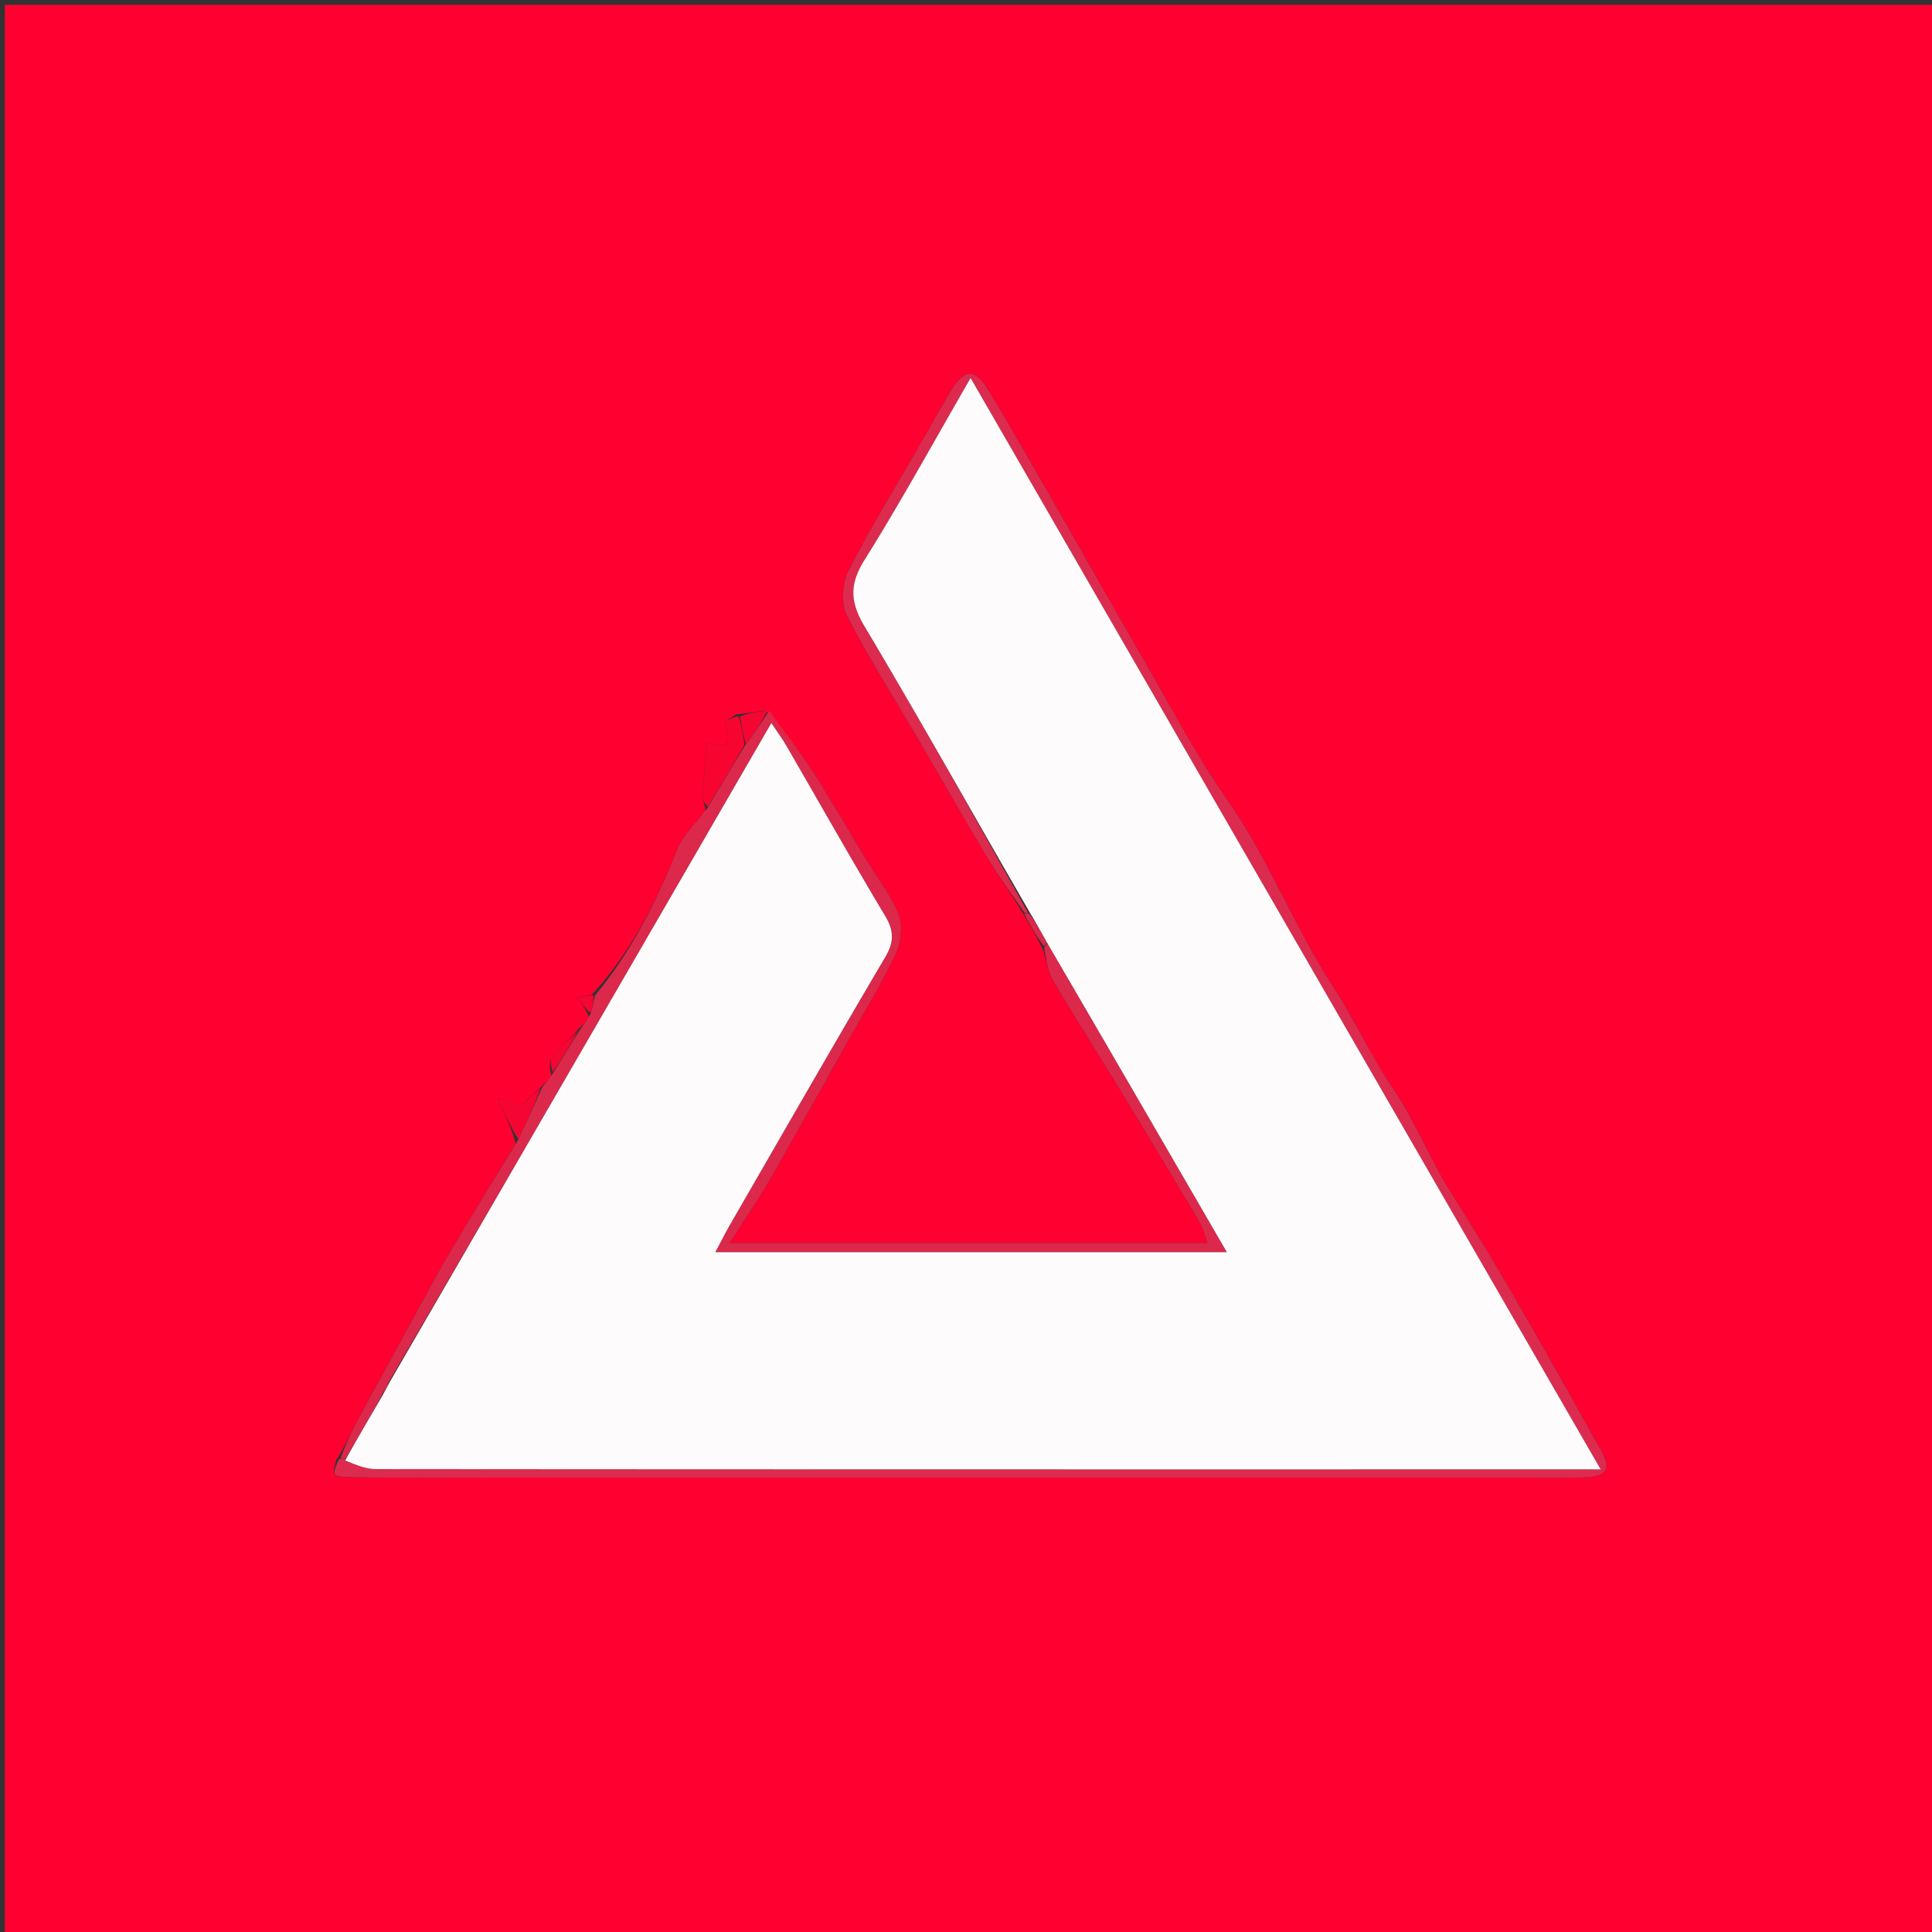 <svg xmlns="http://www.w3.org/2000/svg" xml:space="preserve" viewBox="0 0 400 400"><rect x="0" y="0" width="400" height="400" fill="#333333" stroke="none"/><path fill="#FF0030" d="M255 401H1V1h400v400H255M152.4 147.893c-.831.61-2.471 1.52-2.373 1.786 2.176 5.852-1.114 4.948-3.662 3.957-.318 3.767-.689 7.517-.907 11.276-.043.735.503 1.505.583 2.92-1.968 2.619-4.612 4.968-5.783 7.905-4.354 10.912-9.516 21.298-17.74 30.219l-3.068.51c.88 1.186 1.76 2.372 2.51 4.166-.598.813-1.196 1.627-2.466 2.625-1.659 3.015-6.956 3.878-5.307 9.526-.636.774-1.272 1.55-2.542 2.59L107.907 229l-4.922-1.64c1.67 3.578 2.88 6.169 3.787 9.365-4.715 7.795-9.524 15.535-14.116 23.402-3.452 5.914-6.63 11.99-9.924 17.996-2.971 5.42-5.979 10.82-8.88 16.277-1.314 2.47-2.41 5.056-4.203 7.85-.932 3.103-.94 3.478 2.473 3.557 9.6.22 19.21.117 28.815.118 71.982.004 143.963.003 215.944.002 3.666 0 7.335.083 10.996-.043 4.885-.167 5.8-1.642 3.476-5.819-6.025-10.824-12.082-21.633-18.29-32.352-4.146-7.158-8.498-14.2-12.894-21.207-4.278-6.817-7.152-14.37-11.72-21.076-4.623-6.787-8.028-14.394-12.514-21.285-8.093-12.434-13.307-26.435-21.89-38.643-6.354-9.036-11.483-18.94-17.036-28.529-6.497-11.214-12.84-22.517-19.292-33.758-4.307-7.506-8.596-15.025-13.068-22.433-2.76-4.57-4.94-4.49-7.759.106-2.087 3.402-3.98 6.922-5.972 10.383-5.13 8.913-10.542 17.68-15.222 26.823-1.308 2.555-1.636 6.807-.394 9.256 4.432 8.734 9.747 17.02 14.7 25.49 4.894 8.37 9.671 16.81 14.664 25.12 2.278 3.792 4.952 7.346 7.488 11.758 1.253 2.12 2.507 4.242 3.861 7.12.641 2.058.918 4.331 1.986 6.137 4.606 7.79 9.483 15.42 14.189 23.154a2927.718 2927.718 0 0 1 16.238 27.022c.692 1.166.98 2.57 1.575 4.19h-98.904c3.268-5.14 5.968-9.064 8.336-13.178 5.547-9.634 10.943-19.355 16.382-29.051 3.274-5.836 6.792-11.56 9.627-17.604 1.095-2.333 1.511-5.75.636-8.068-1.483-3.926-4.244-7.367-6.456-11.018-3.779-6.24-7.42-12.568-11.367-18.699-2.784-4.323-5.981-8.381-9.772-12.652-1.827.311-3.654.622-6.086.823z"/><path fill="#DC2B4E" d="M212.112 188.967c-2.494-3.662-5.168-7.216-7.446-11.008-4.993-8.31-9.77-16.75-14.664-25.12-4.953-8.47-10.268-16.756-14.7-25.49-1.242-2.449-.914-6.7.394-9.256 4.68-9.143 10.092-17.91 15.222-26.823 1.992-3.46 3.885-6.981 5.972-10.383 2.82-4.595 5-4.676 7.759-.106 4.472 7.408 8.76 14.927 13.068 22.433 6.452 11.24 12.795 22.544 19.292 33.758 5.553 9.588 10.682 19.493 17.036 28.53 8.583 12.207 13.797 26.208 21.89 38.642 4.486 6.891 7.89 14.498 12.513 21.285 4.569 6.707 7.443 14.259 11.72 21.076 4.397 7.008 8.749 14.05 12.894 21.207 6.209 10.72 12.266 21.528 18.291 32.352 2.325 4.177 1.409 5.652-3.476 5.82-3.661.125-7.33.042-10.996.042-71.981 0-143.962.002-215.944-.002-9.605 0-19.214.103-28.815-.118-3.414-.079-3.405-.454-1.96-3.684.513-.127.948-.133.948-.133s.435.002.346.366c2.072.867 4.233 1.806 6.394 1.808 82.158.071 164.316.057 246.473.054h7.081L200.952 78.262c-7.684 13.29-14.462 25.679-21.939 37.631-3.163 5.058-3.054 8.708.002 13.83 11.675 19.572 22.778 39.485 33.845 59.265-.25-.005-.748-.021-.748-.021z"/><path fill="#DB284B" d="M71.545 301.99h-.435s-.435.005-.649.002c.981-2.537 2.077-5.123 3.39-7.593 2.902-5.457 5.91-10.857 8.881-16.277 3.294-6.007 6.472-12.082 9.924-17.996 4.592-7.867 9.4-15.607 14.498-23.963 1.963-4.06 3.544-7.558 5.125-11.056.636-.775 1.272-1.55 2.19-2.853 2.088-3.413 3.893-6.297 5.697-9.182a38.06 38.06 0 0 0 2.054-3.029c.494-1.702.73-2.816.964-3.93 7.558-9.078 12.72-19.464 17.074-30.376 1.171-2.937 3.815-5.286 6.166-8.397 2.826-4.684 5.27-8.876 8.01-13.234 1.808-2.424 3.319-4.683 4.83-6.942 3.012 4.177 6.209 8.235 8.993 12.558 3.948 6.13 7.588 12.46 11.367 18.699 2.212 3.651 4.973 7.092 6.456 11.018.875 2.318.459 5.735-.636 8.068-2.835 6.043-6.353 11.768-9.627 17.604-5.439 9.696-10.835 19.417-16.382 29.051-2.368 4.114-5.068 8.038-8.336 13.178h98.904c-.595-1.62-.883-3.024-1.575-4.19a2927.718 2927.718 0 0 0-16.238-27.022c-4.706-7.733-9.583-15.364-14.19-23.154-1.067-1.806-1.344-4.079-1.818-6.713.31-.708.455-.84.819-.713 12.357 21.193 24.494 42.127 37.005 63.706H148.1c1.278-2.392 2.154-4.15 3.133-5.846 10.647-18.433 21.23-36.905 32.044-55.239 1.867-3.165 1.824-5.471-.046-8.592-7.008-11.7-13.706-23.587-20.545-35.39-.784-1.352-1.73-2.611-2.987-4.493-8.107 14.008-15.76 27.242-23.421 40.47-18.503 31.946-37.01 63.889-55.785 95.97-.688 1.008-1.109 1.88-1.598 3.096-2.496 4.483-4.923 8.622-7.349 12.76z"/><path fill="#F70431" d="M154.136 154.272c-2.443 4.192-4.886 8.384-7.615 12.738-.56-.593-1.106-1.363-1.063-2.098.218-3.76.589-7.509.907-11.276 2.548.991 5.838 1.895 3.662-3.957-.098-.265 1.542-1.176 2.873-1.397.746 2.256.991 4.123 1.236 5.99z"/><path fill="#F60533" d="M111.962 225.24c-1.264 3.365-2.845 6.864-4.657 10.62-1.44-2.332-2.65-4.923-4.32-8.501l4.922 1.64c1.214-1.178 2.476-2.401 4.055-3.759zM154.434 154.106c-.543-1.701-.788-3.568-1.231-5.769 1.628-.645 3.455-.956 5.671-1.22-1.121 2.306-2.632 4.565-4.44 6.99z"/><path fill="#F50532" d="M119.83 213.165c-1.468 2.792-3.273 5.676-5.333 8.767-1.959-4.797 3.338-5.66 5.333-8.767z"/><path fill="#DB284B" d="M212.133 189.342c-.021-.375.478-.36.987-.145 1.56 2.173 2.61 4.133 3.66 6.092l-.649.593c-1.47-1.923-2.724-4.044-3.998-6.54z"/><path fill="#F50532" d="M122.85 206.035c.1 1.192-.136 2.306-.566 3.704-1.075-.901-1.954-2.087-2.834-3.272 1.022-.17 2.045-.341 3.4-.432z"/><path fill="#FEFBFC" d="M217 195.548c-1.27-2.218-2.32-4.178-3.63-6.346-11.577-19.994-22.68-39.907-34.355-59.479-3.056-5.122-3.165-8.772-.002-13.83 7.477-11.952 14.255-24.34 21.939-37.631l130.452 225.955h-7.08c-82.158.003-164.316.017-246.474-.054-2.161-.002-4.322-.941-6.394-1.808 2.515-4.503 4.942-8.642 7.665-13.305a275.92 275.92 0 0 0 1.64-3.053c18.505-31.944 37.013-63.887 55.516-95.833 7.662-13.228 15.314-26.462 23.421-40.47 1.258 1.882 2.203 3.141 2.987 4.494 6.84 11.802 13.537 23.688 20.545 35.389 1.87 3.121 1.913 5.427.046 8.592-10.815 18.334-21.397 36.806-32.044 55.239-.98 1.697-1.855 3.454-3.133 5.846h105.907c-12.51-21.579-24.648-42.513-37.005-63.706z"/><path fill="#DC2B4E" d="M80.492 286.133c-.179.707-.627 1.55-1.301 2.574.192-.693.613-1.565 1.301-2.574z"/></svg>

